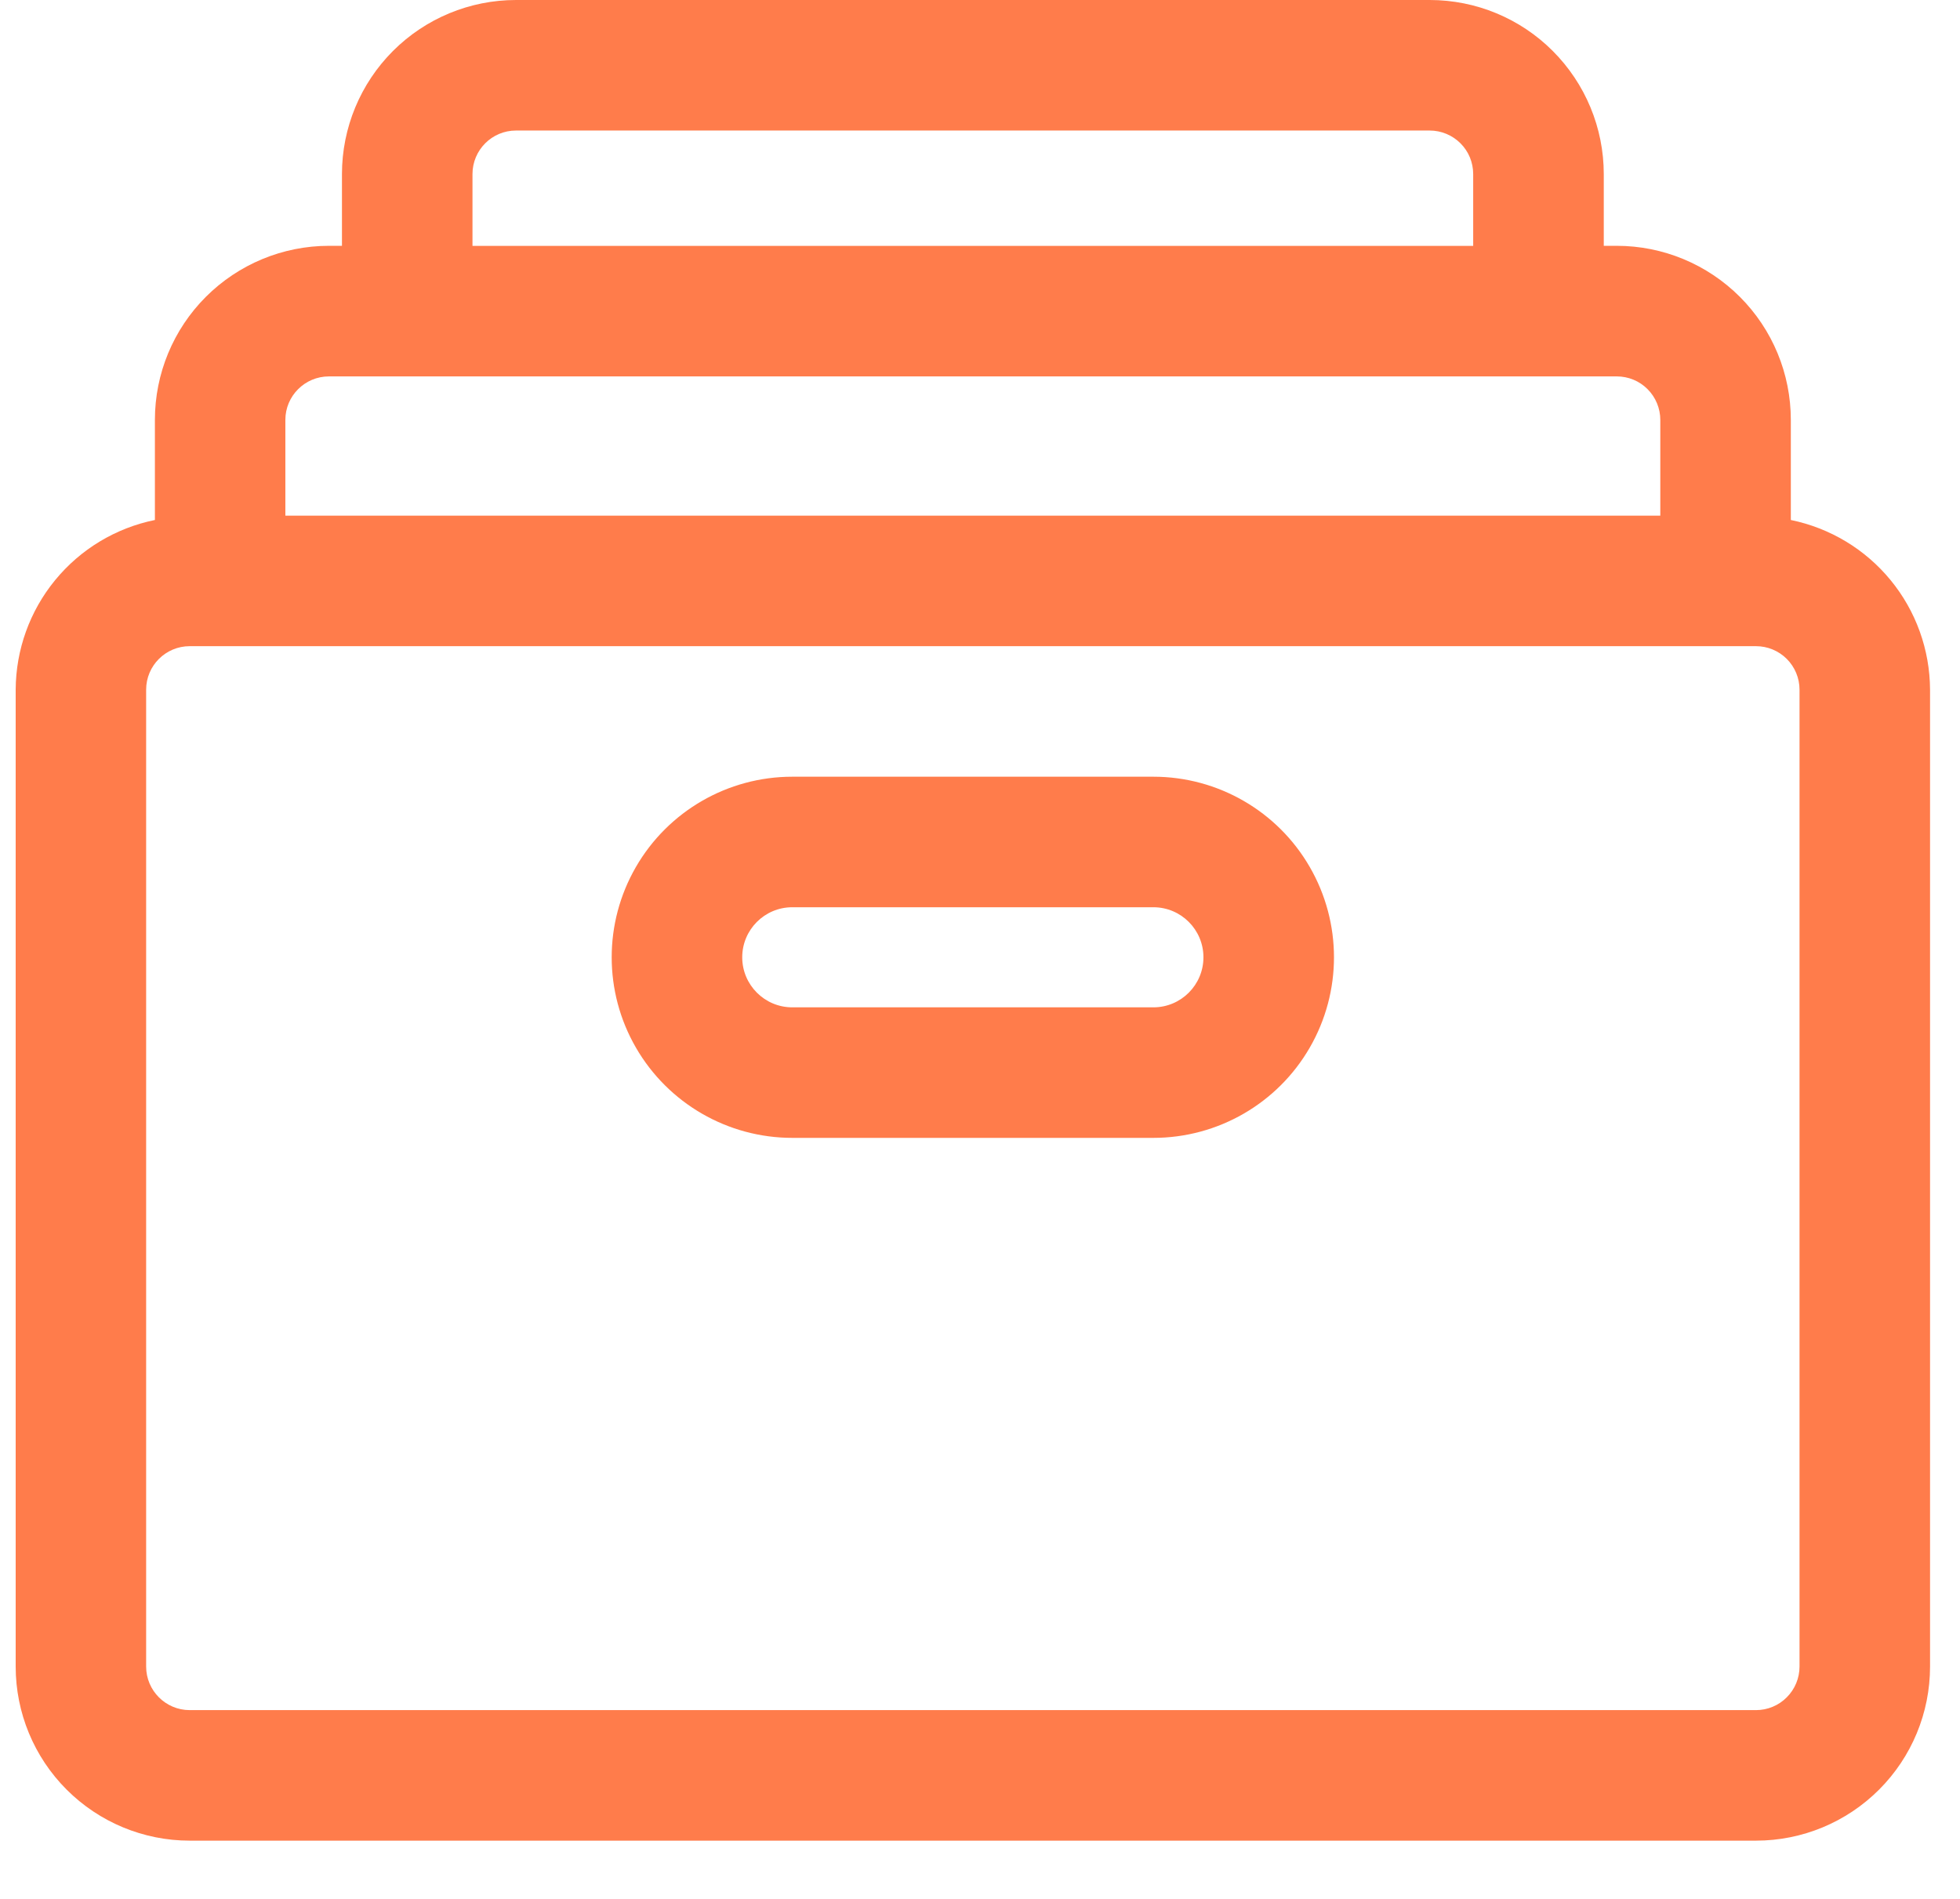 <svg width="32" height="31" viewBox="0 0 32 31" fill="none" xmlns="http://www.w3.org/2000/svg">
<path d="M29.238 8.489V6.855C29.238 6.101 28.939 5.379 28.406 4.846C27.873 4.313 27.15 4.013 26.397 4.013H26.184V2.842C26.184 2.088 25.884 1.365 25.351 0.832C24.819 0.299 24.096 0 23.342 0H8.425C7.671 0 6.949 0.299 6.416 0.832C5.883 1.365 5.583 2.088 5.583 2.842V4.013H5.37C4.617 4.013 3.894 4.313 3.361 4.846C2.828 5.379 2.529 6.101 2.529 6.855V8.489C1.889 8.619 1.314 8.966 0.9 9.471C0.486 9.975 0.259 10.607 0.256 11.259V27.207C0.256 27.961 0.555 28.683 1.088 29.216C1.621 29.749 2.343 30.049 3.097 30.049H28.67C29.424 30.049 30.146 29.749 30.679 29.216C31.212 28.683 31.511 27.961 31.511 27.207V11.259C31.508 10.607 31.281 9.975 30.867 9.471C30.453 8.966 29.878 8.62 29.238 8.489H29.238ZM7.714 2.842C7.714 2.449 8.032 2.131 8.424 2.131H23.342C23.53 2.131 23.711 2.206 23.844 2.339C23.978 2.472 24.052 2.653 24.052 2.842V4.014H7.714L7.714 2.842ZM5.37 6.145H26.397C26.585 6.145 26.766 6.219 26.899 6.353C27.032 6.486 27.107 6.667 27.107 6.855V8.418H4.659V6.855C4.659 6.463 4.978 6.145 5.37 6.145L5.37 6.145ZM29.38 27.207C29.38 27.395 29.305 27.576 29.172 27.709C29.039 27.843 28.858 27.918 28.67 27.918H3.097C2.705 27.918 2.386 27.599 2.386 27.207V11.259C2.386 10.867 2.705 10.549 3.097 10.549H28.67C28.858 10.549 29.039 10.624 29.172 10.757C29.305 10.89 29.38 11.071 29.38 11.259V27.207Z" fill="#FF7C4B"/>
<path d="M18.831 12.68H12.935C11.882 12.68 10.909 13.242 10.382 14.154C9.855 15.066 9.855 16.19 10.382 17.102C10.909 18.014 11.882 18.576 12.935 18.576H18.831C19.884 18.576 20.858 18.014 21.384 17.102C21.911 16.19 21.911 15.066 21.384 14.154C20.858 13.242 19.884 12.68 18.831 12.68ZM18.831 16.445H12.935C12.484 16.445 12.118 16.079 12.118 15.628C12.118 15.177 12.484 14.811 12.935 14.811H18.831C19.282 14.811 19.648 15.177 19.648 15.628C19.648 16.079 19.282 16.445 18.831 16.445Z" fill="#FF7C4B"/>
</svg>
